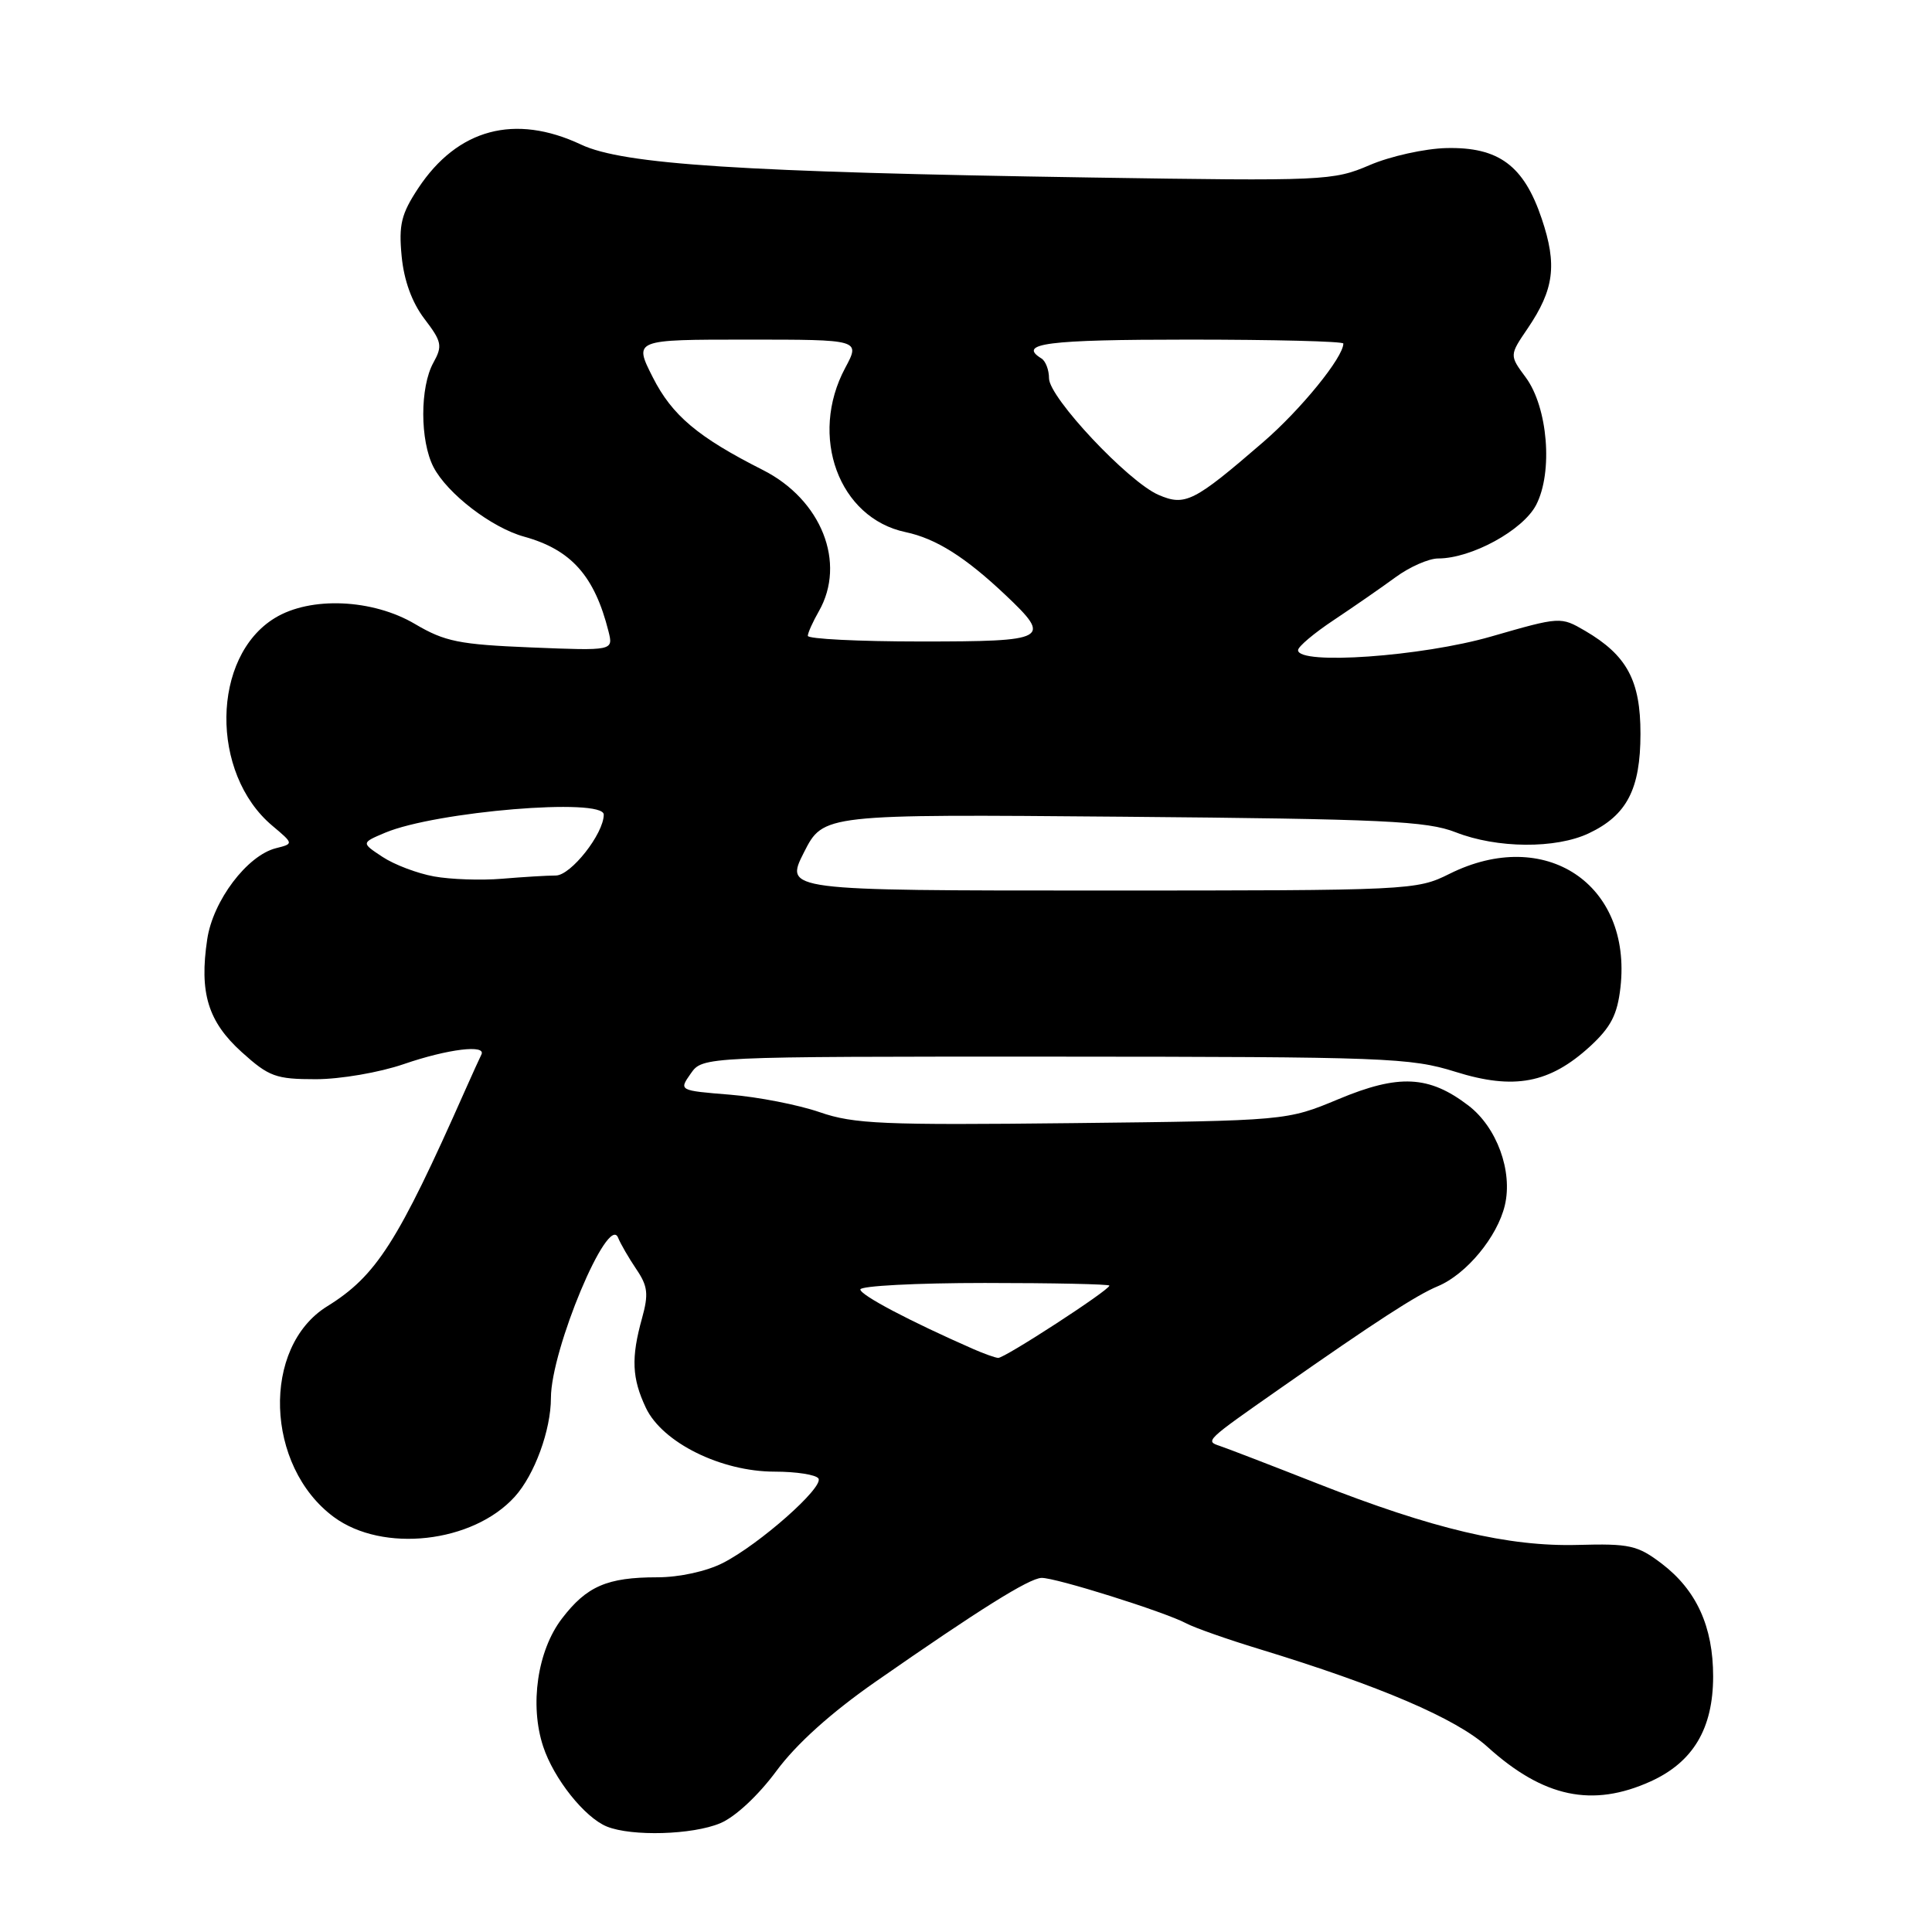 <?xml version="1.0" encoding="UTF-8" standalone="no"?>
<!DOCTYPE svg PUBLIC "-//W3C//DTD SVG 1.1//EN" "http://www.w3.org/Graphics/SVG/1.1/DTD/svg11.dtd" >
<svg xmlns="http://www.w3.org/2000/svg" xmlns:xlink="http://www.w3.org/1999/xlink" version="1.1" viewBox="0 0 256 256">
 <g >
 <path fill="currentColor"
d=" M 95.43 241.59 C 97.41 240.77 100.48 237.91 102.88 234.66 C 105.53 231.07 110.15 226.92 116.04 222.82 C 129.81 213.23 136.34 209.15 138.00 209.08 C 139.79 209.01 154.36 213.59 157.20 215.11 C 158.29 215.69 162.63 217.22 166.84 218.50 C 182.83 223.38 192.93 227.70 197.10 231.47 C 204.52 238.18 211.00 239.54 218.73 236.04 C 224.35 233.48 226.99 229.05 227.00 222.15 C 227.00 215.54 224.80 210.71 220.19 207.19 C 216.99 204.76 215.93 204.52 209.08 204.71 C 199.88 204.96 189.85 202.59 174.50 196.55 C 168.45 194.17 162.66 191.94 161.62 191.59 C 159.68 190.94 159.70 190.92 169.62 183.98 C 182.31 175.10 187.68 171.61 190.52 170.43 C 194.30 168.85 198.41 163.89 199.40 159.71 C 200.47 155.19 198.34 149.36 194.56 146.48 C 189.35 142.50 185.35 142.30 177.36 145.64 C 170.50 148.50 170.50 148.50 142.11 148.82 C 117.01 149.10 113.14 148.94 108.61 147.37 C 105.80 146.40 100.45 145.35 96.72 145.05 C 89.95 144.50 89.95 144.50 91.53 142.25 C 93.11 140.00 93.11 140.00 139.81 140.01 C 183.65 140.03 186.89 140.15 192.86 142.02 C 200.62 144.45 205.32 143.56 210.68 138.66 C 213.45 136.11 214.31 134.46 214.72 130.83 C 216.26 117.13 204.73 109.47 192.06 115.79 C 187.69 117.97 186.96 118.00 145.80 118.00 C 103.97 118.00 103.97 118.00 106.53 112.94 C 109.10 107.88 109.10 107.88 148.80 108.22 C 183.39 108.52 189.06 108.79 192.88 110.28 C 198.35 112.43 206.17 112.49 210.54 110.41 C 215.57 108.03 217.37 104.55 217.37 97.24 C 217.38 90.17 215.58 86.84 210.04 83.59 C 206.79 81.70 206.76 81.70 197.59 84.34 C 188.43 86.99 172.00 88.15 172.00 86.15 C 172.00 85.68 174.14 83.88 176.75 82.15 C 179.36 80.41 183.03 77.87 184.90 76.50 C 186.77 75.12 189.32 74.00 190.56 74.00 C 194.98 74.00 201.81 70.26 203.55 66.90 C 205.80 62.55 205.10 53.98 202.17 50.01 C 200.00 47.08 200.00 47.08 202.43 43.51 C 205.93 38.34 206.35 35.10 204.29 28.99 C 201.92 21.93 198.58 19.46 191.65 19.62 C 188.80 19.69 184.22 20.70 181.48 21.88 C 176.65 23.95 175.52 24.00 144.50 23.52 C 98.19 22.80 82.58 21.79 77.00 19.16 C 68.22 15.03 60.63 17.06 55.41 24.95 C 53.17 28.35 52.82 29.77 53.22 33.95 C 53.53 37.18 54.59 40.08 56.24 42.25 C 58.54 45.26 58.66 45.83 57.43 48.05 C 55.63 51.29 55.64 58.40 57.44 61.89 C 59.27 65.41 65.13 69.92 69.45 71.11 C 75.69 72.84 78.78 76.31 80.63 83.66 C 81.27 86.23 81.27 86.23 70.39 85.79 C 60.84 85.40 58.95 85.02 55.00 82.69 C 49.38 79.36 41.14 79.00 36.42 81.89 C 28.01 87.01 27.82 102.47 36.08 109.41 C 38.92 111.80 38.92 111.80 36.57 112.39 C 32.75 113.35 28.22 119.35 27.46 124.45 C 26.39 131.55 27.56 135.37 32.03 139.41 C 35.64 142.67 36.55 143.00 41.85 143.00 C 45.08 143.00 50.28 142.11 53.50 141.00 C 59.35 138.99 64.50 138.36 63.78 139.75 C 63.57 140.16 62.60 142.30 61.62 144.50 C 52.70 164.63 49.86 169.06 43.36 173.09 C 34.63 178.49 35.13 194.28 44.23 201.01 C 50.71 205.80 62.66 204.46 68.21 198.32 C 70.83 195.43 73.00 189.49 73.00 185.24 C 73.00 178.85 80.59 160.73 81.90 164.00 C 82.23 164.82 83.32 166.70 84.32 168.18 C 85.84 170.42 85.96 171.47 85.07 174.68 C 83.61 179.93 83.73 182.63 85.59 186.56 C 87.78 191.15 95.54 195.00 102.64 195.00 C 105.52 195.00 108.14 195.41 108.45 195.91 C 109.17 197.08 100.63 204.63 95.79 207.10 C 93.62 208.21 90.02 209.00 87.10 209.00 C 80.45 209.00 77.73 210.18 74.45 214.48 C 71.21 218.72 70.16 225.92 71.97 231.41 C 73.38 235.70 77.48 240.84 80.42 242.03 C 83.72 243.36 91.75 243.13 95.43 241.59 Z  M 129.00 178.77 C 120.57 175.07 114.00 171.61 114.00 170.86 C 114.00 170.39 121.42 170.00 130.50 170.00 C 139.57 170.00 147.00 170.16 147.00 170.35 C 147.00 170.95 133.07 180.00 132.26 179.93 C 131.84 179.90 130.38 179.37 129.00 178.77 Z  M 57.50 116.13 C 55.30 115.73 52.23 114.57 50.68 113.54 C 47.86 111.68 47.86 111.68 51.03 110.34 C 57.75 107.52 80.00 105.67 80.00 107.94 C 80.00 110.47 75.65 116.00 73.65 116.01 C 72.47 116.01 69.25 116.21 66.50 116.44 C 63.75 116.67 59.70 116.53 57.50 116.13 Z  M 107.04 84.25 C 107.05 83.84 107.71 82.38 108.50 81.00 C 112.17 74.58 108.85 66.20 101.07 62.27 C 92.47 57.92 89.06 55.05 86.50 50.00 C 83.97 45.00 83.97 45.00 98.99 45.00 C 114.00 45.00 114.00 45.00 112.00 48.74 C 107.15 57.79 111.14 68.65 120.00 70.51 C 124.02 71.36 127.91 73.81 133.25 78.86 C 139.43 84.71 138.90 85.00 122.00 85.00 C 113.75 85.00 107.02 84.66 107.04 84.25 Z  M 153.50 65.57 C 149.49 63.83 139.00 52.67 139.00 50.13 C 139.00 49.02 138.55 47.84 138.00 47.50 C 134.77 45.51 138.71 45.00 157.50 45.00 C 168.78 45.00 178.00 45.23 178.00 45.52 C 178.00 47.35 172.37 54.27 167.38 58.58 C 158.19 66.52 157.04 67.10 153.50 65.57 Z "/>
</g>
</svg>